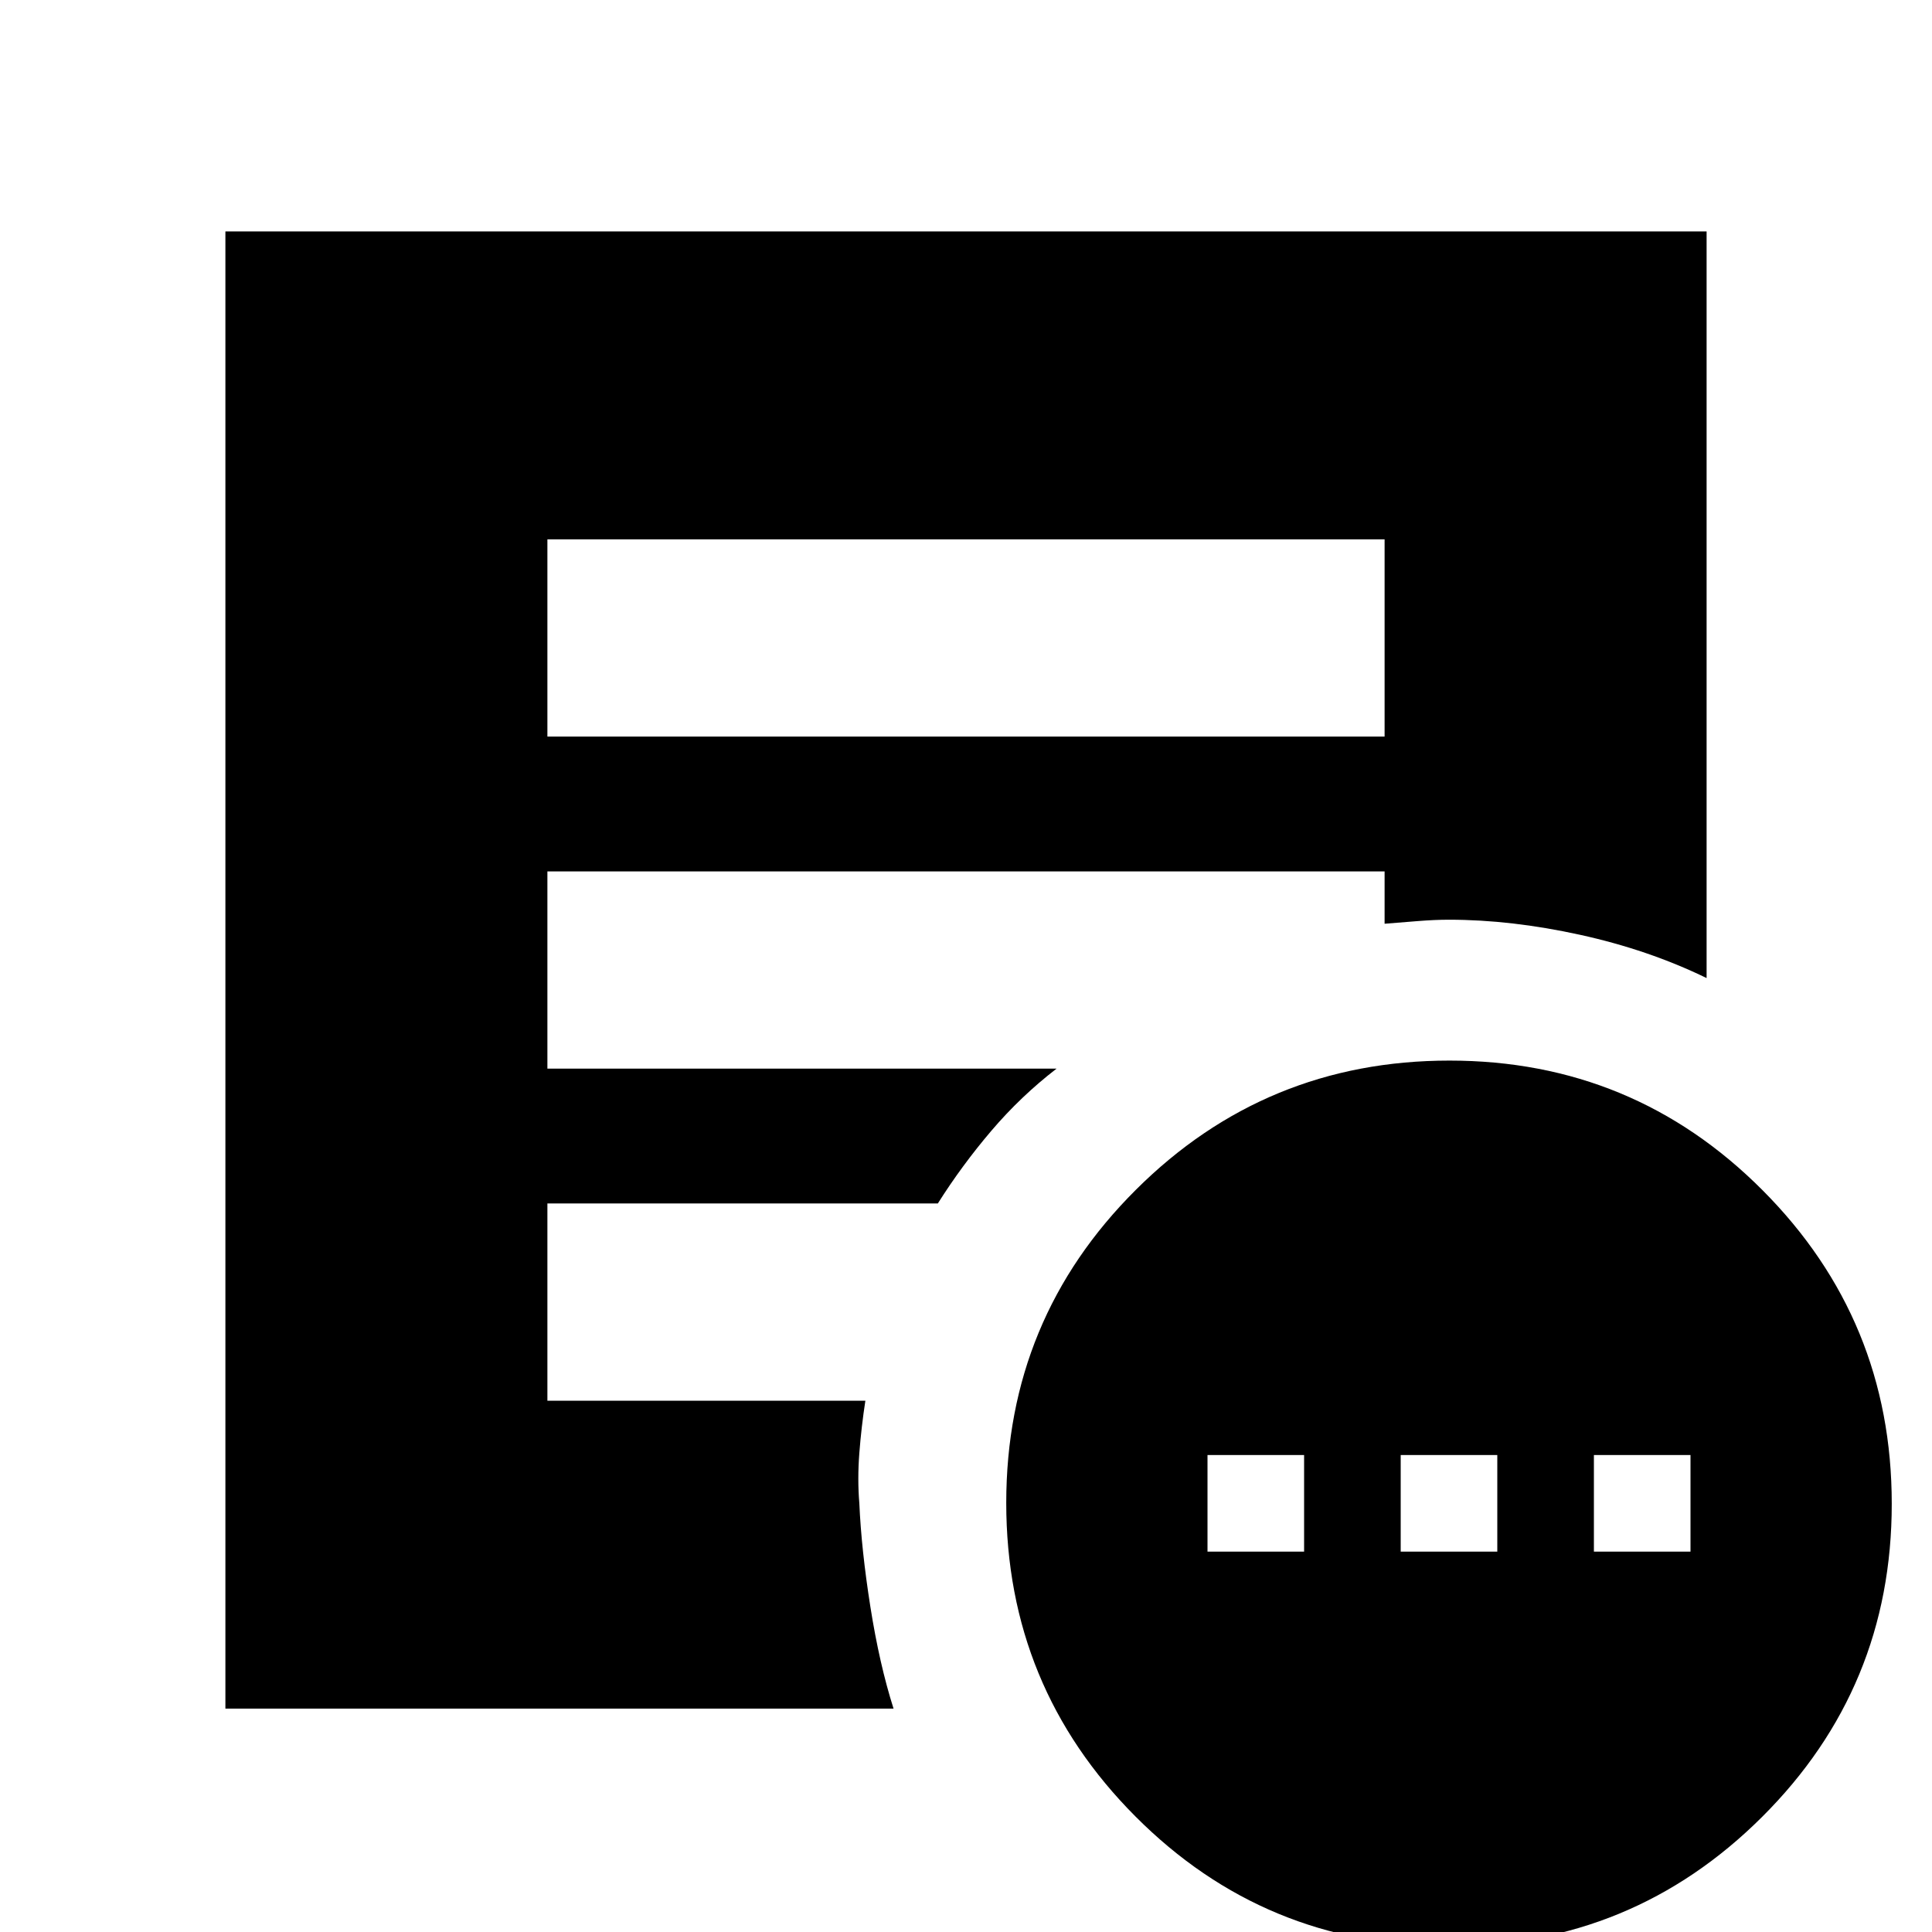 <svg xmlns="http://www.w3.org/2000/svg" height="20" viewBox="0 -960 960 960" width="20"><path d="M600-189h48v-48h-48v48Zm96 0h48v-48h-48v48Zm96 0h48v-48h-48v48ZM719.77 7q-91.39 0-155.58-64.42Q500-121.83 500-213.23q0-91.39 64.42-155.58Q628.83-433 720.23-433q91.39 0 155.58 64.42Q940-304.17 940-212.77q0 91.39-64.42 155.58Q811.17 7 719.77 7ZM272-594h416v-98H272v98Zm172 483H112v-734h736v371q-28.73-14-62.86-21.5Q751-503 720-503q-7 0-15.4.67-8.39.66-16.6 1.33v-26H272v98h253q-17.79 13.72-32.39 30.86Q478-381 466-362H272v98h158q-2 13.03-3 26.02-1 12.98 0 24.98 1 23 5.5 51.5T444-111Z"/></svg>